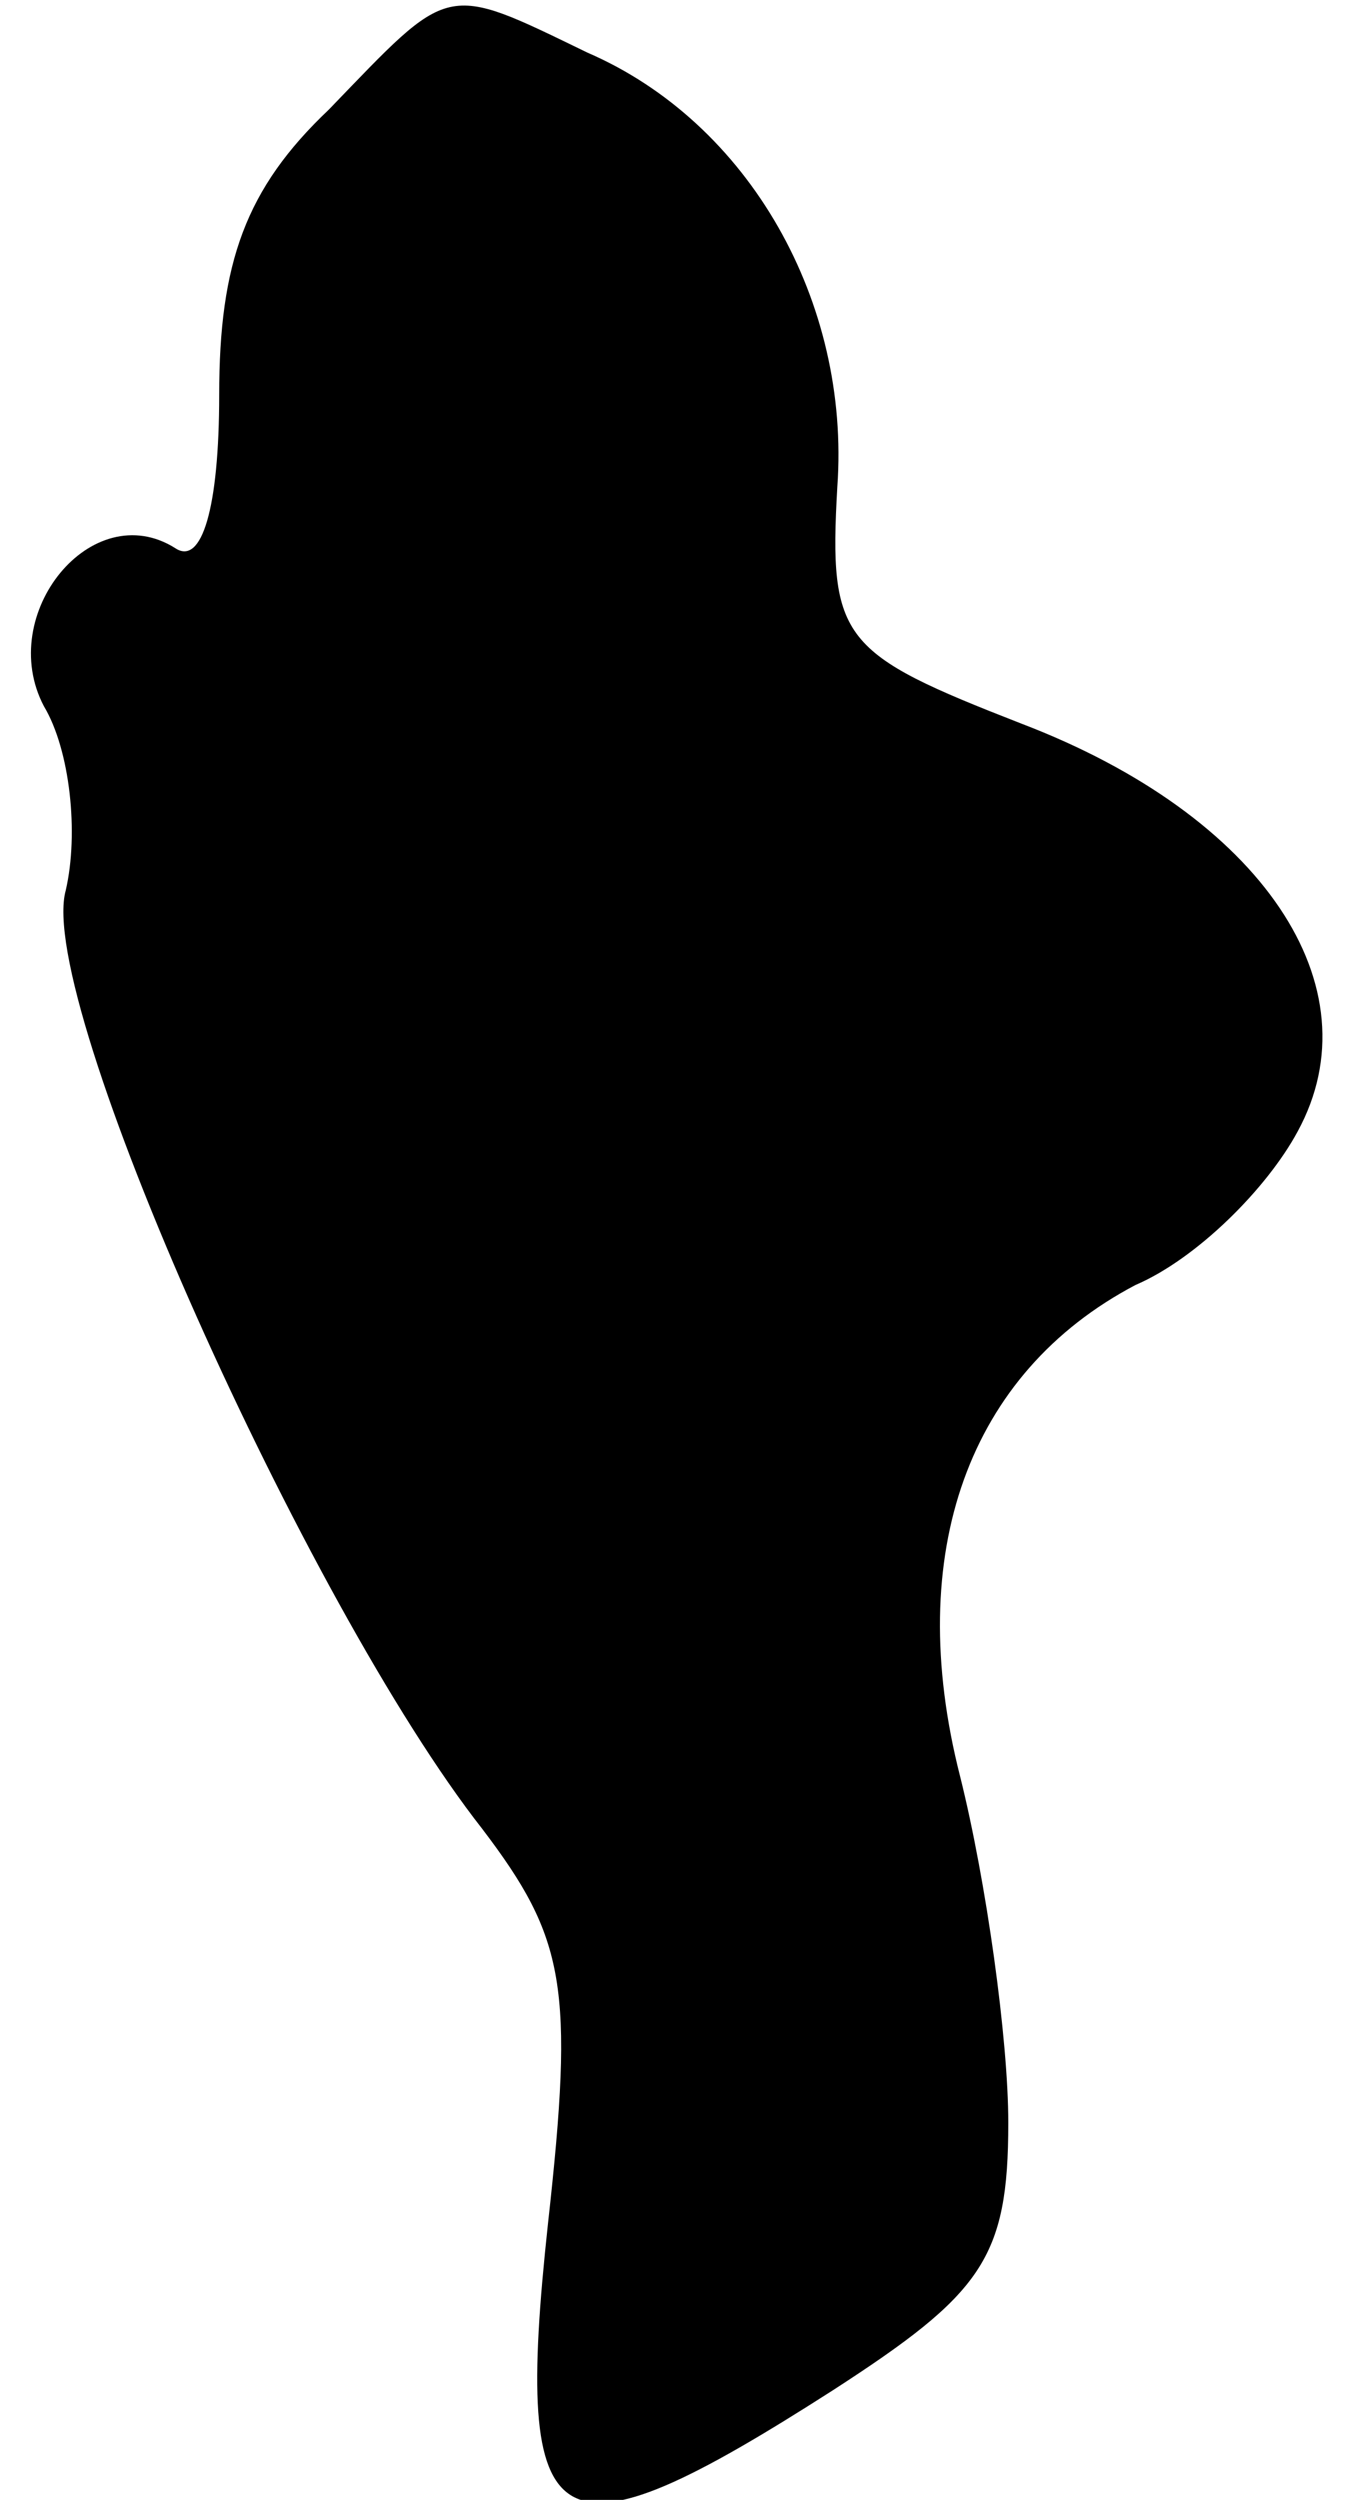 <?xml version="1.0" standalone="no"?>
<!DOCTYPE svg PUBLIC "-//W3C//DTD SVG 20010904//EN"
 "http://www.w3.org/TR/2001/REC-SVG-20010904/DTD/svg10.dtd">
<svg version="1.0" xmlns="http://www.w3.org/2000/svg"
 width="31pt" height="57pt" viewBox="0 0 31 57"
 preserveAspectRatio="xMidYMid meet">
<g transform="translate(0,57) scale(0.1,-0.1)"
fill="#000000" stroke="none">
<path fill="#000000" stroke="none" d="M75 545 c-19 -18 -25 -35 -25 -65 0
-26 -4 -39 -10 -35 -19 12 -41 -15 -30 -36 6 -10 8 -29 5 -42 -7 -25 55 -163
95 -214 19 -25 21 -36 15 -90 -8 -74 1 -79 65 -38 34 22 40 30 40 61 0 19 -5
55 -11 79 -13 51 2 92 40 112 14 6 30 22 37 35 18 33 -8 72 -63 93 -41 16 -44
19 -42 54 3 42 -20 83 -57 99 -33 16 -31 16 -59 -13z"/>
</g>
</svg>
